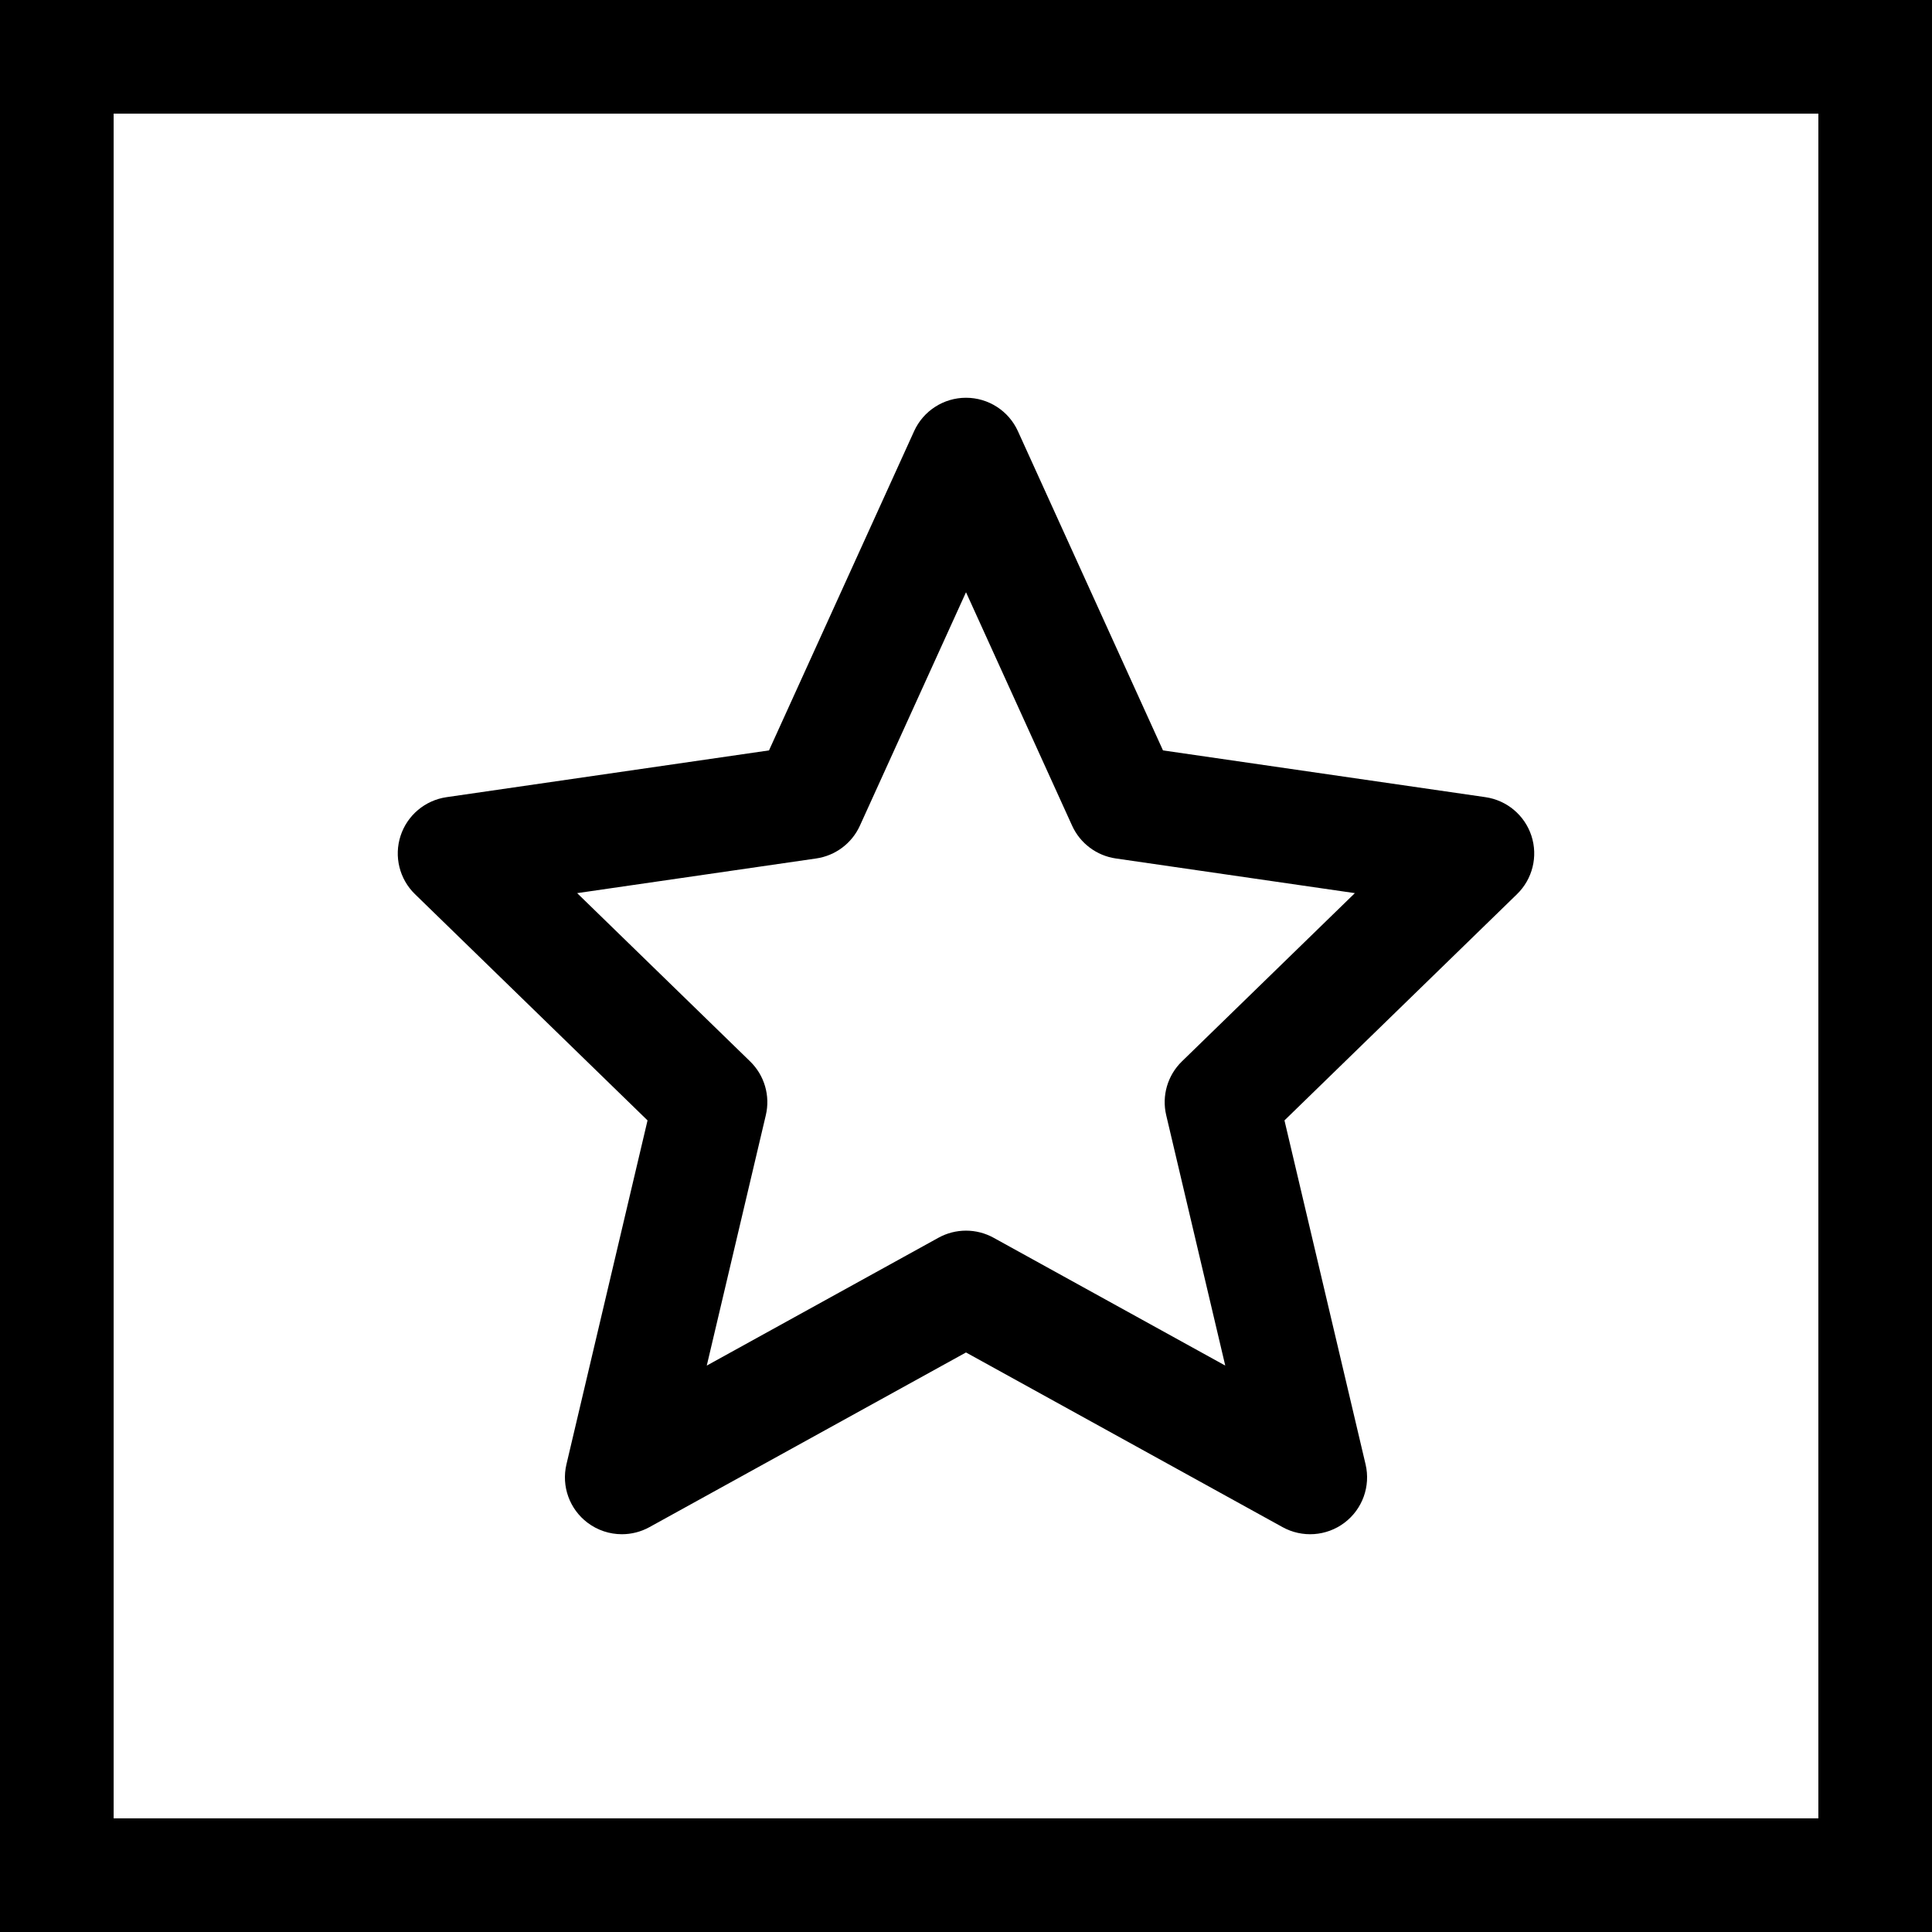 <?xml version="1.0" encoding="utf-8"?>
<!-- Generator: Adobe Illustrator 24.0.3, SVG Export Plug-In . SVG Version: 6.00 Build 0)  -->
<svg version="1.1" id="Layer_1" xmlns="http://www.w3.org/2000/svg" xmlns:xlink="http://www.w3.org/1999/xlink" x="0px" y="0px"
	 viewBox="-99.213 -99.45 481.89 481.89" enable-background="new -99.213 -99.45 481.89 481.89" xml:space="preserve">
<g>
	<path d="M382.676,382.44H-99.213V-99.45h481.889V382.44z M-70.867,354.094h425.198V-71.104H-70.867V354.094z"/>
</g>
<g>
	<path d="M55.903,283.225c-3.038,0.001-6.06-0.97-8.583-2.88c-4.479-3.386-6.537-9.091-5.249-14.551L62.3,180.007L4.29,123.573
		c-3.872-3.768-5.266-9.403-3.595-14.537c1.671-5.134,6.118-8.875,11.47-9.651L92.596,87.72l36.198-79.637
		c2.304-5.066,7.364-8.322,12.939-8.322l0,0c5.576,0,10.635,3.254,12.94,8.322l36.194,79.637l80.432,11.664
		c5.351,0.776,9.798,4.518,11.47,9.651c1.67,5.133,0.276,10.769-3.597,14.537l-58.006,56.435l20.23,85.787
		c1.286,5.46-0.77,11.165-5.249,14.553c-4.478,3.387-10.539,3.821-15.456,1.108l-78.959-43.567l-78.957,43.567
		C60.626,282.641,58.261,283.225,55.903,283.225z M141.734,207.505c2.368,0,4.737,0.59,6.875,1.77l57.787,31.885l-14.729-62.46
		c-1.143-4.845,0.343-9.932,3.912-13.404l43.146-41.977l-59.629-8.648c-4.789-0.694-8.895-3.775-10.896-8.174l-26.466-58.229
		l-26.468,58.229c-2,4.399-6.106,7.48-10.896,8.174l-59.627,8.648l43.148,41.977c3.57,3.473,5.055,8.56,3.913,13.404l-14.729,62.46
		l57.786-31.885C136.999,208.095,139.366,207.505,141.734,207.505z"/>
</g>
</svg>

